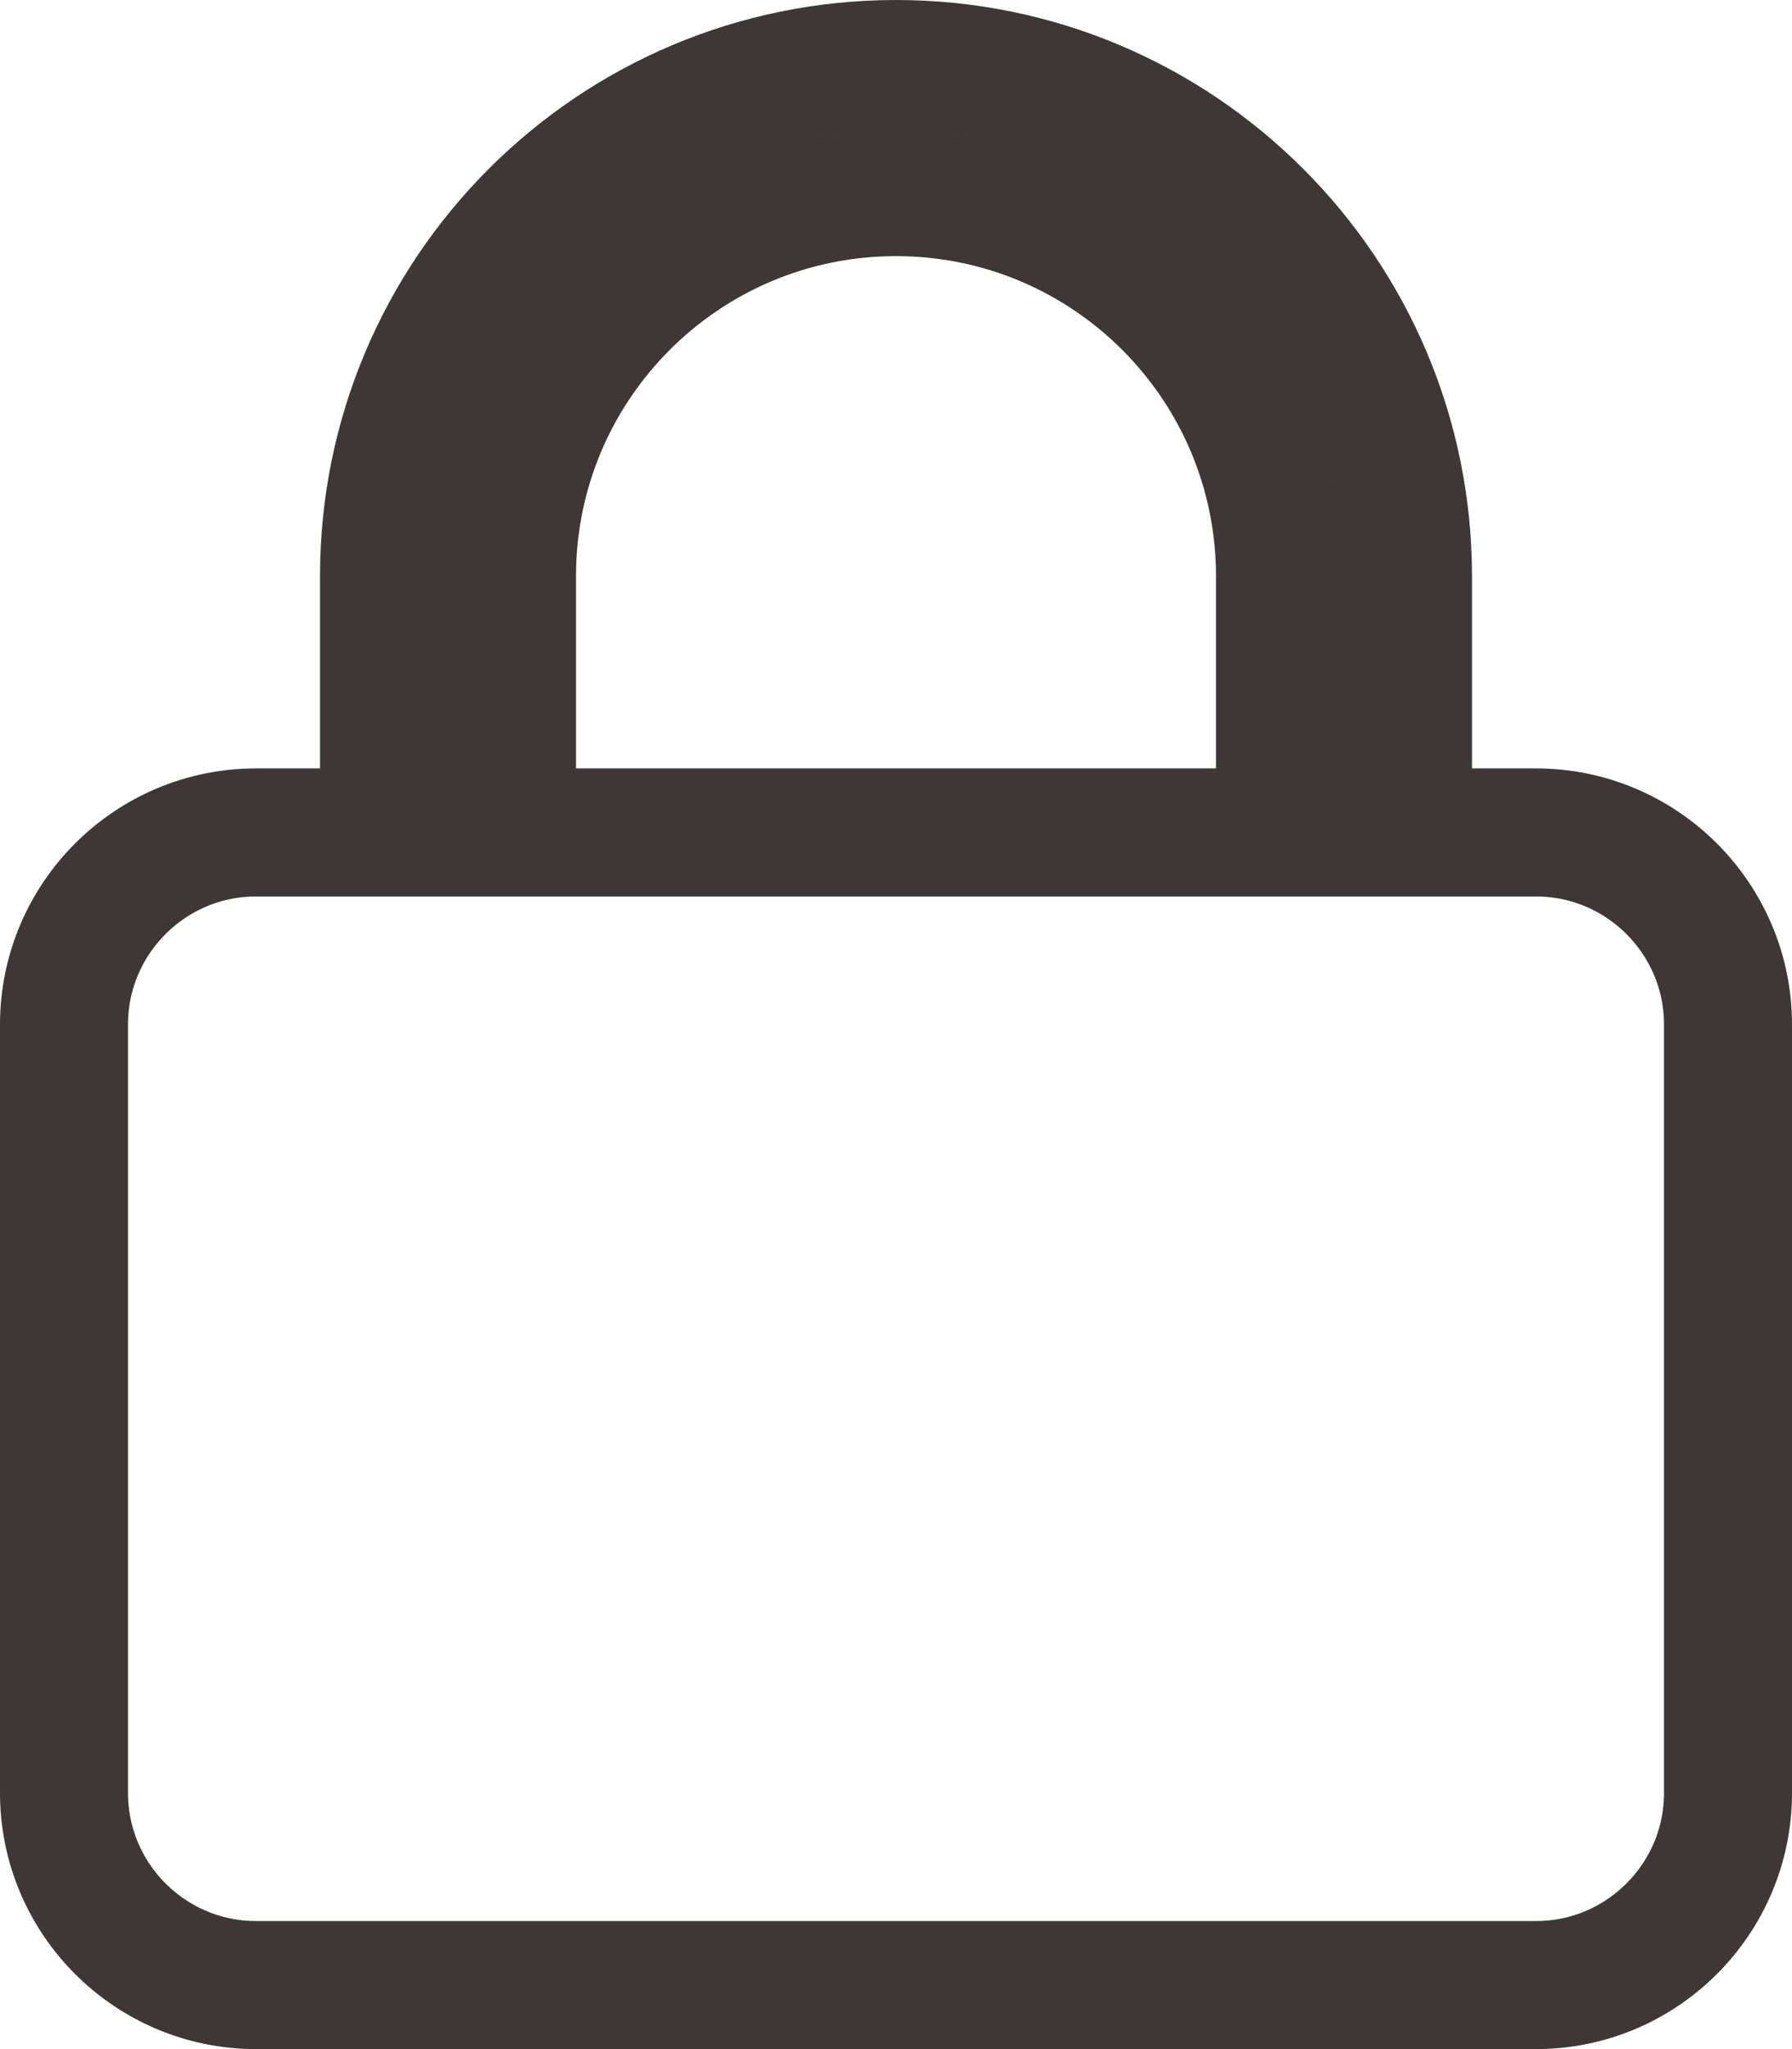 <svg width="14" height="16" viewBox="0 0 14 16" fill="none" xmlns="http://www.w3.org/2000/svg">
<path d="M4 6V6.5H4.5H9.5H10V6V4.5C10 2.843 8.657 1.5 7 1.5C5.343 1.5 4 2.843 4 4.5V6ZM2.5 6.5H3V6V4.5C3 2.292 4.792 0.5 7 0.5C9.208 0.5 11 2.292 11 4.5V6V6.5H11.5H12C12.827 6.5 13.5 7.173 13.5 8V14C13.5 14.827 12.827 15.5 12 15.5H2C1.173 15.5 0.5 14.827 0.5 14V8C0.5 7.173 1.173 6.5 2 6.5H2.5Z" stroke="#3F3636"/>
</svg>
